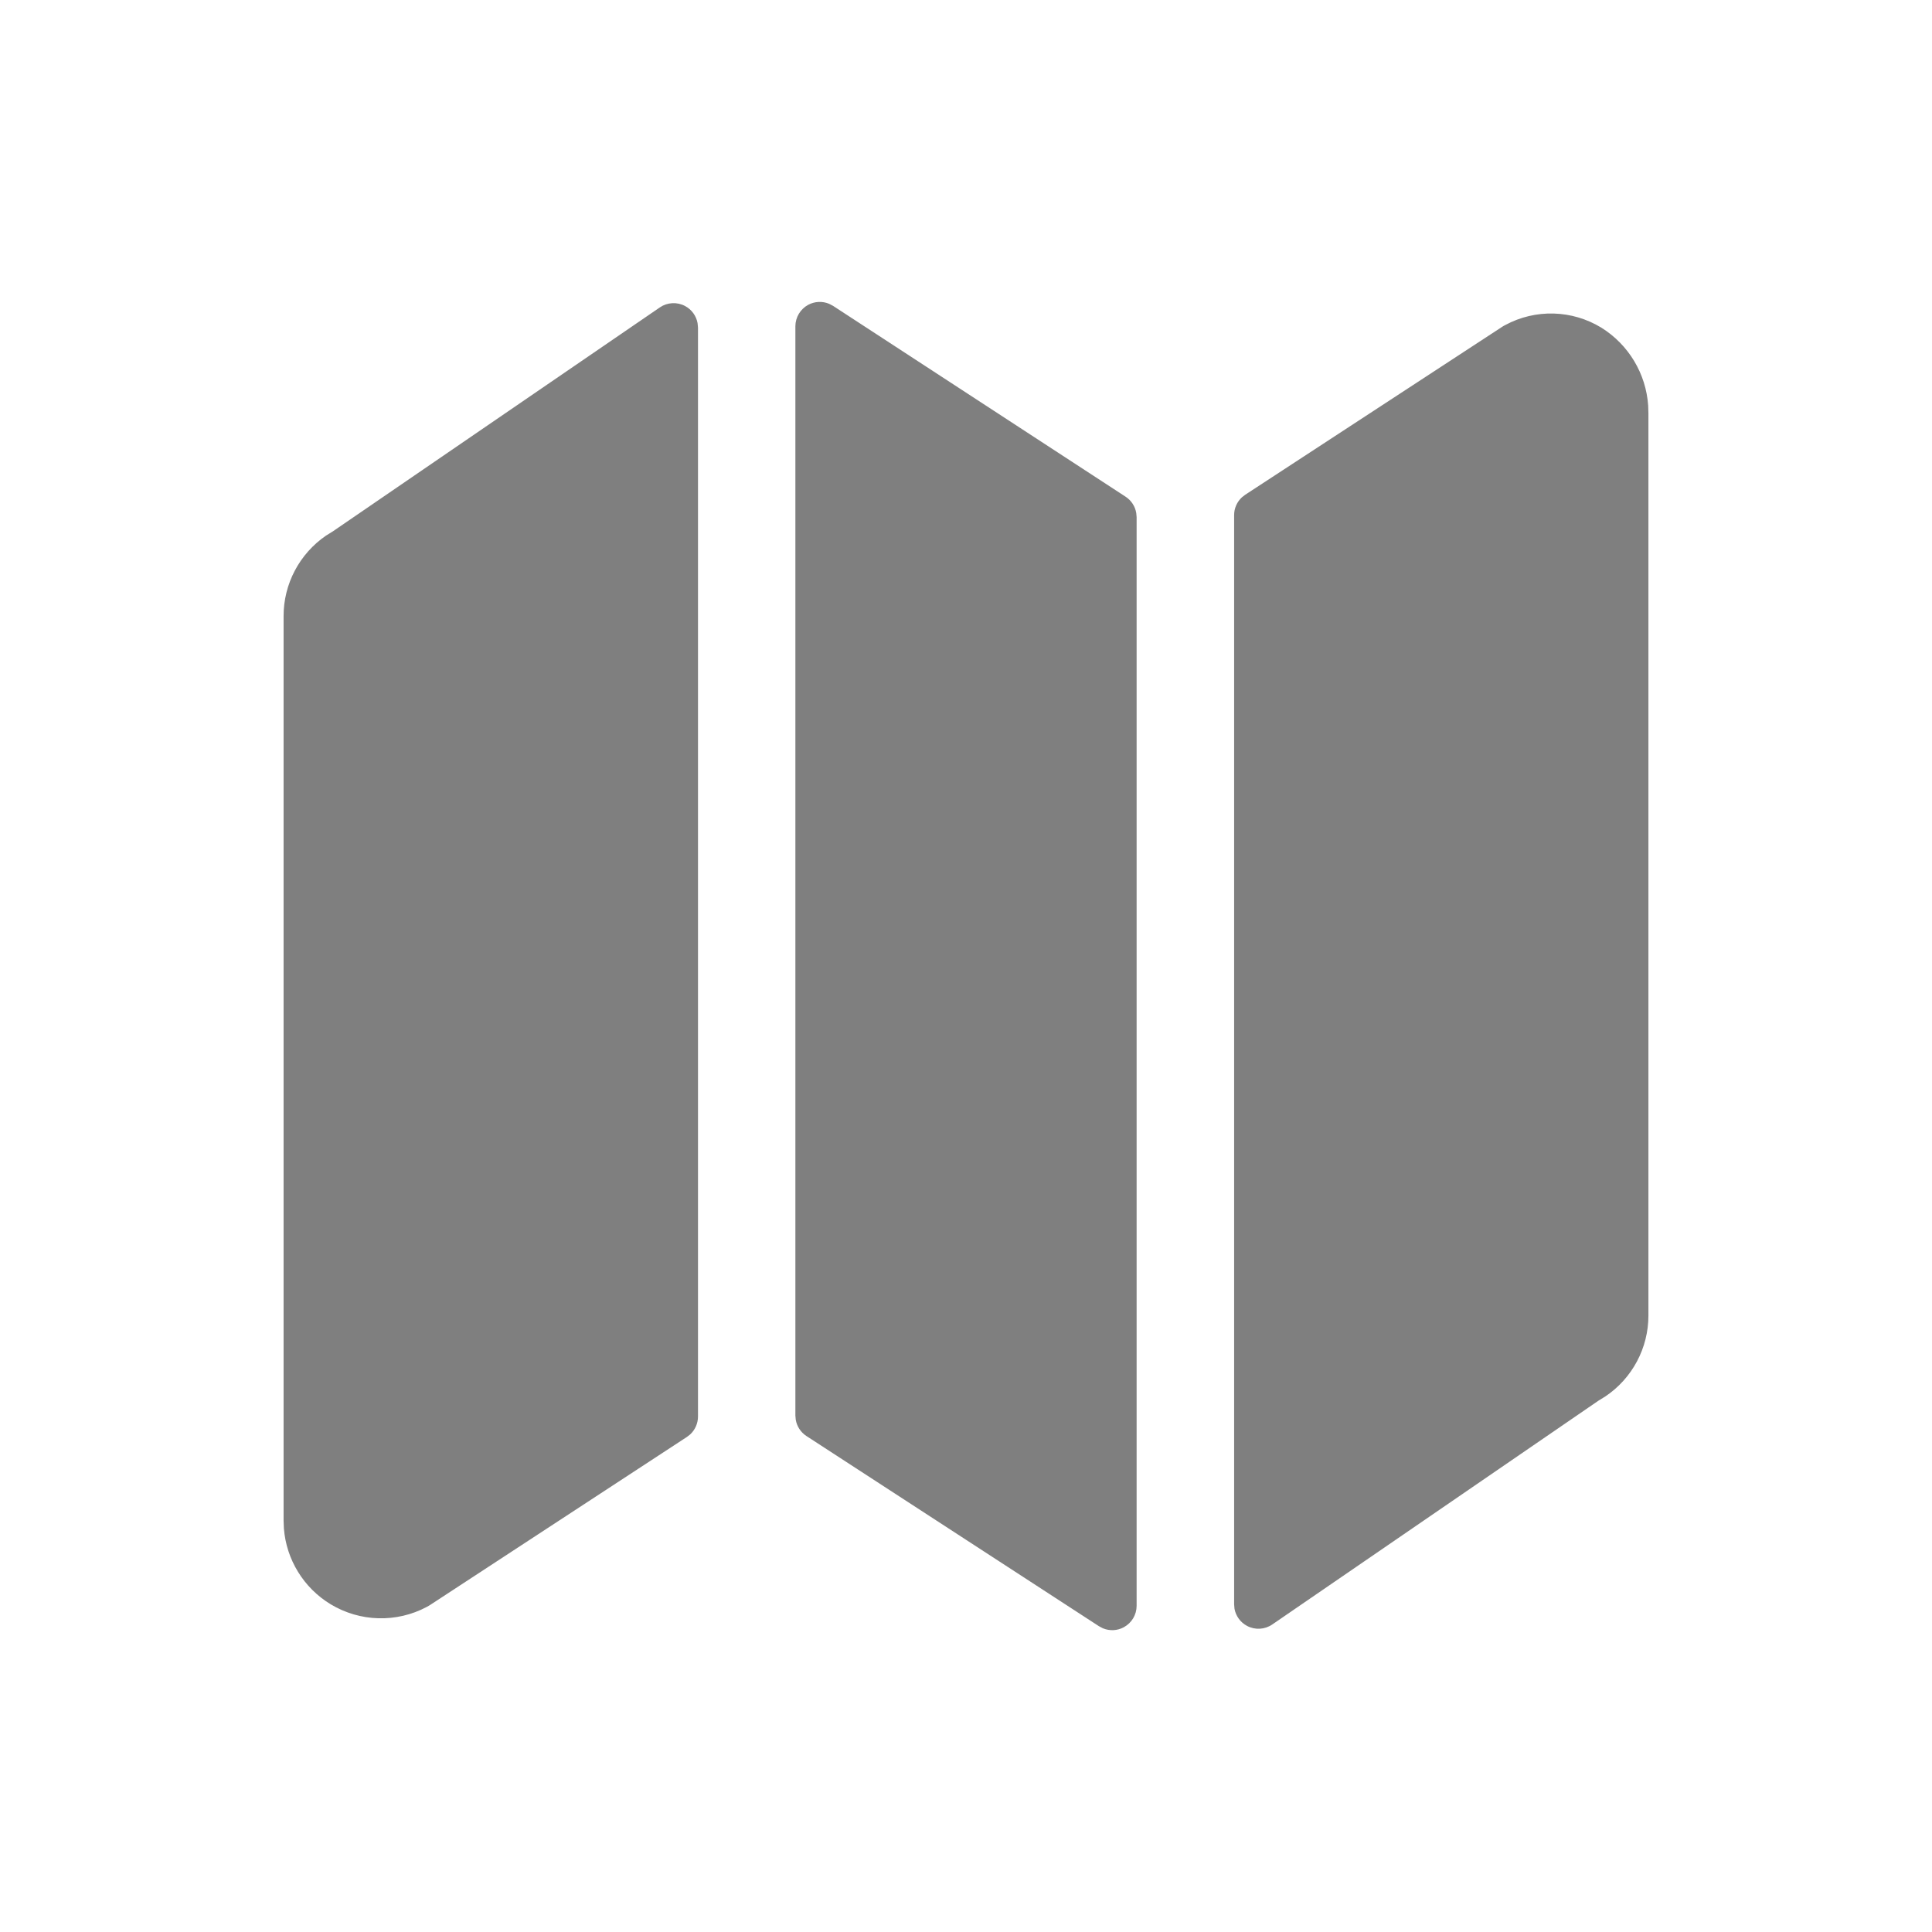 <?xml version="1.0" encoding="UTF-8"?>
<svg width="32px" height="32px" viewBox="0 0 32 32" version="1.1" xmlns="http://www.w3.org/2000/svg" xmlns:xlink="http://www.w3.org/1999/xlink">
    <title>icon-card-map</title>
    <defs>
        <filter id="filter-1">
            <feColorMatrix in="SourceGraphic" type="matrix" values="0 0 0 0 0.145 0 0 0 0 0.149 0 0 0 0 0.369 0 0 0 1 0"></feColorMatrix>
        </filter>
    </defs>
    <g id="icon-card-map" stroke="none" stroke-width="1" fill="none" fill-rule="evenodd" opacity="0.503">
        <g id="icons-32/fa-seedling" filter="url(#filter-1)">
            <g>
                <g id="ion-map" fill-rule="nonzero">
                    <rect id="ViewBox" x="0" y="0" width="32" height="32"></rect>
                </g>
                <path d="M13.386,5.049 C13.494,4.991 13.622,4.985 13.733,5.032 L13.798,5.066 L18.642,8.226 C18.738,8.288 18.802,8.388 18.82,8.498 L18.826,8.566 L18.826,26.597 C18.826,26.745 18.745,26.881 18.614,26.952 C18.506,27.011 18.378,27.016 18.266,26.969 L18.202,26.935 L13.357,23.785 C13.262,23.723 13.198,23.624 13.18,23.514 L13.174,23.446 L13.174,5.403 C13.175,5.255 13.256,5.12 13.386,5.049 Z M24.933,5.383 C25.433,5.114 26.038,5.131 26.523,5.427 C26.976,5.709 27.263,6.19 27.299,6.718 L27.303,6.851 L27.303,21.787 C27.304,22.328 27.034,22.831 26.59,23.129 L26.475,23.2 L21.072,26.907 C20.949,26.991 20.788,27.001 20.655,26.93 C20.545,26.872 20.469,26.766 20.447,26.646 L20.441,26.572 L20.441,8.534 C20.44,8.42 20.488,8.313 20.57,8.237 L20.624,8.195 L24.87,5.42 C24.89,5.406 24.911,5.394 24.933,5.383 Z M10.93,5.091 C11.053,5.007 11.214,4.998 11.346,5.068 C11.457,5.127 11.532,5.232 11.554,5.352 L11.561,5.426 L11.561,23.461 C11.561,23.575 11.513,23.683 11.431,23.759 L11.378,23.8 L7.132,26.578 C7.111,26.592 7.09,26.604 7.068,26.616 C6.567,26.882 5.963,26.865 5.477,26.572 C5.029,26.301 4.742,25.831 4.702,25.314 L4.697,25.184 L4.697,10.209 C4.695,9.672 4.961,9.172 5.399,8.872 L5.513,8.801 L10.93,5.091 Z" id="Shape" fill="#000000" fill-rule="nonzero"></path>
            </g>
        </g>
    </g>
</svg>